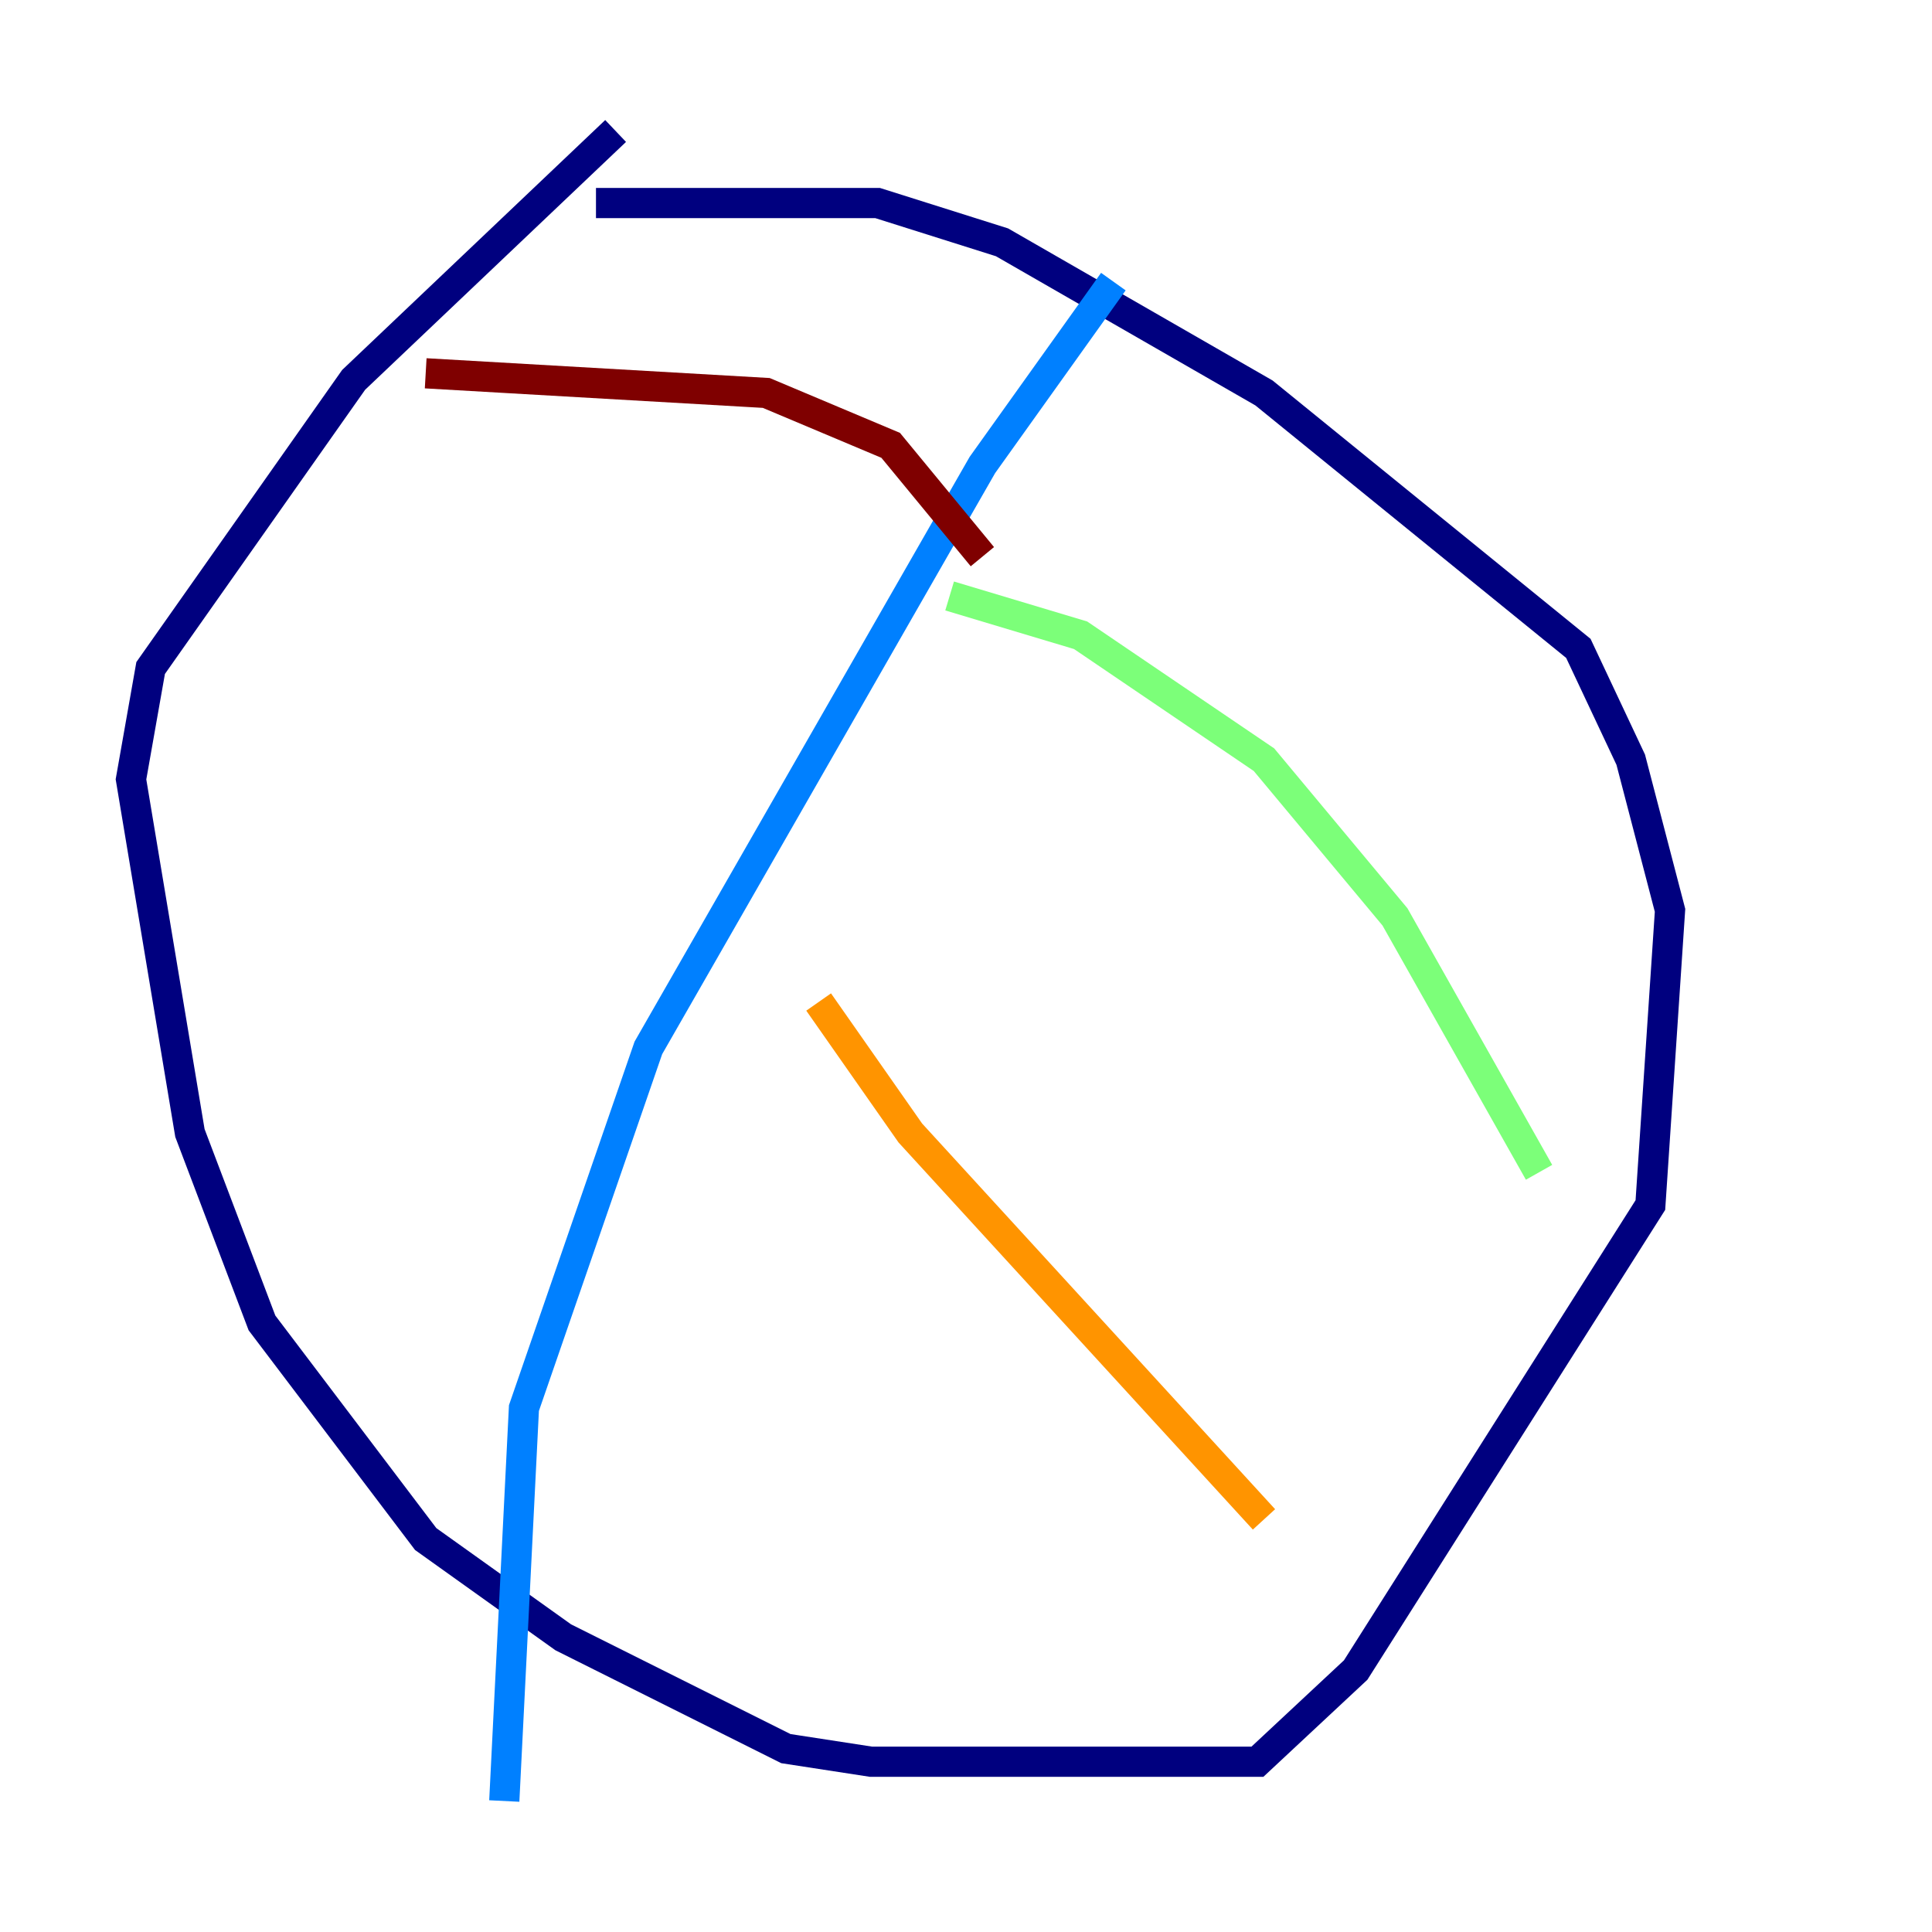 <?xml version="1.0" encoding="utf-8" ?>
<svg baseProfile="tiny" height="128" version="1.2" viewBox="0,0,128,128" width="128" xmlns="http://www.w3.org/2000/svg" xmlns:ev="http://www.w3.org/2001/xml-events" xmlns:xlink="http://www.w3.org/1999/xlink"><defs /><polyline fill="none" points="40.786,8.678 23.43,25.166 9.98,44.258 8.678,51.634 12.583,75.064 17.356,87.647 28.203,101.966 37.315,108.475 52.068,115.851 57.709,116.719 83.308,116.719 89.817,110.644 109.342,79.837 110.644,60.312 108.041,50.332 104.57,42.956 83.742,26.034 66.386,16.054 58.142,13.451 39.485,13.451" stroke="#00007f" stroke-width="2" /><polyline fill="none" points="73.763,18.658 65.085,30.807 42.956,69.424 34.712,93.288 33.41,119.322" stroke="#0080ff" stroke-width="2" /><polyline fill="none" points="62.915,39.485 71.593,42.088 83.742,50.332 92.42,60.746 101.966,77.668" stroke="#7cff79" stroke-width="2" /><polyline fill="none" points="54.237,66.386 60.312,75.064 83.742,100.664" stroke="#ff9400" stroke-width="2" /><polyline fill="none" points="28.203,24.732 50.766,26.034 59.01,29.505 65.085,36.881" stroke="#7f0000" stroke-width="2" /></svg>